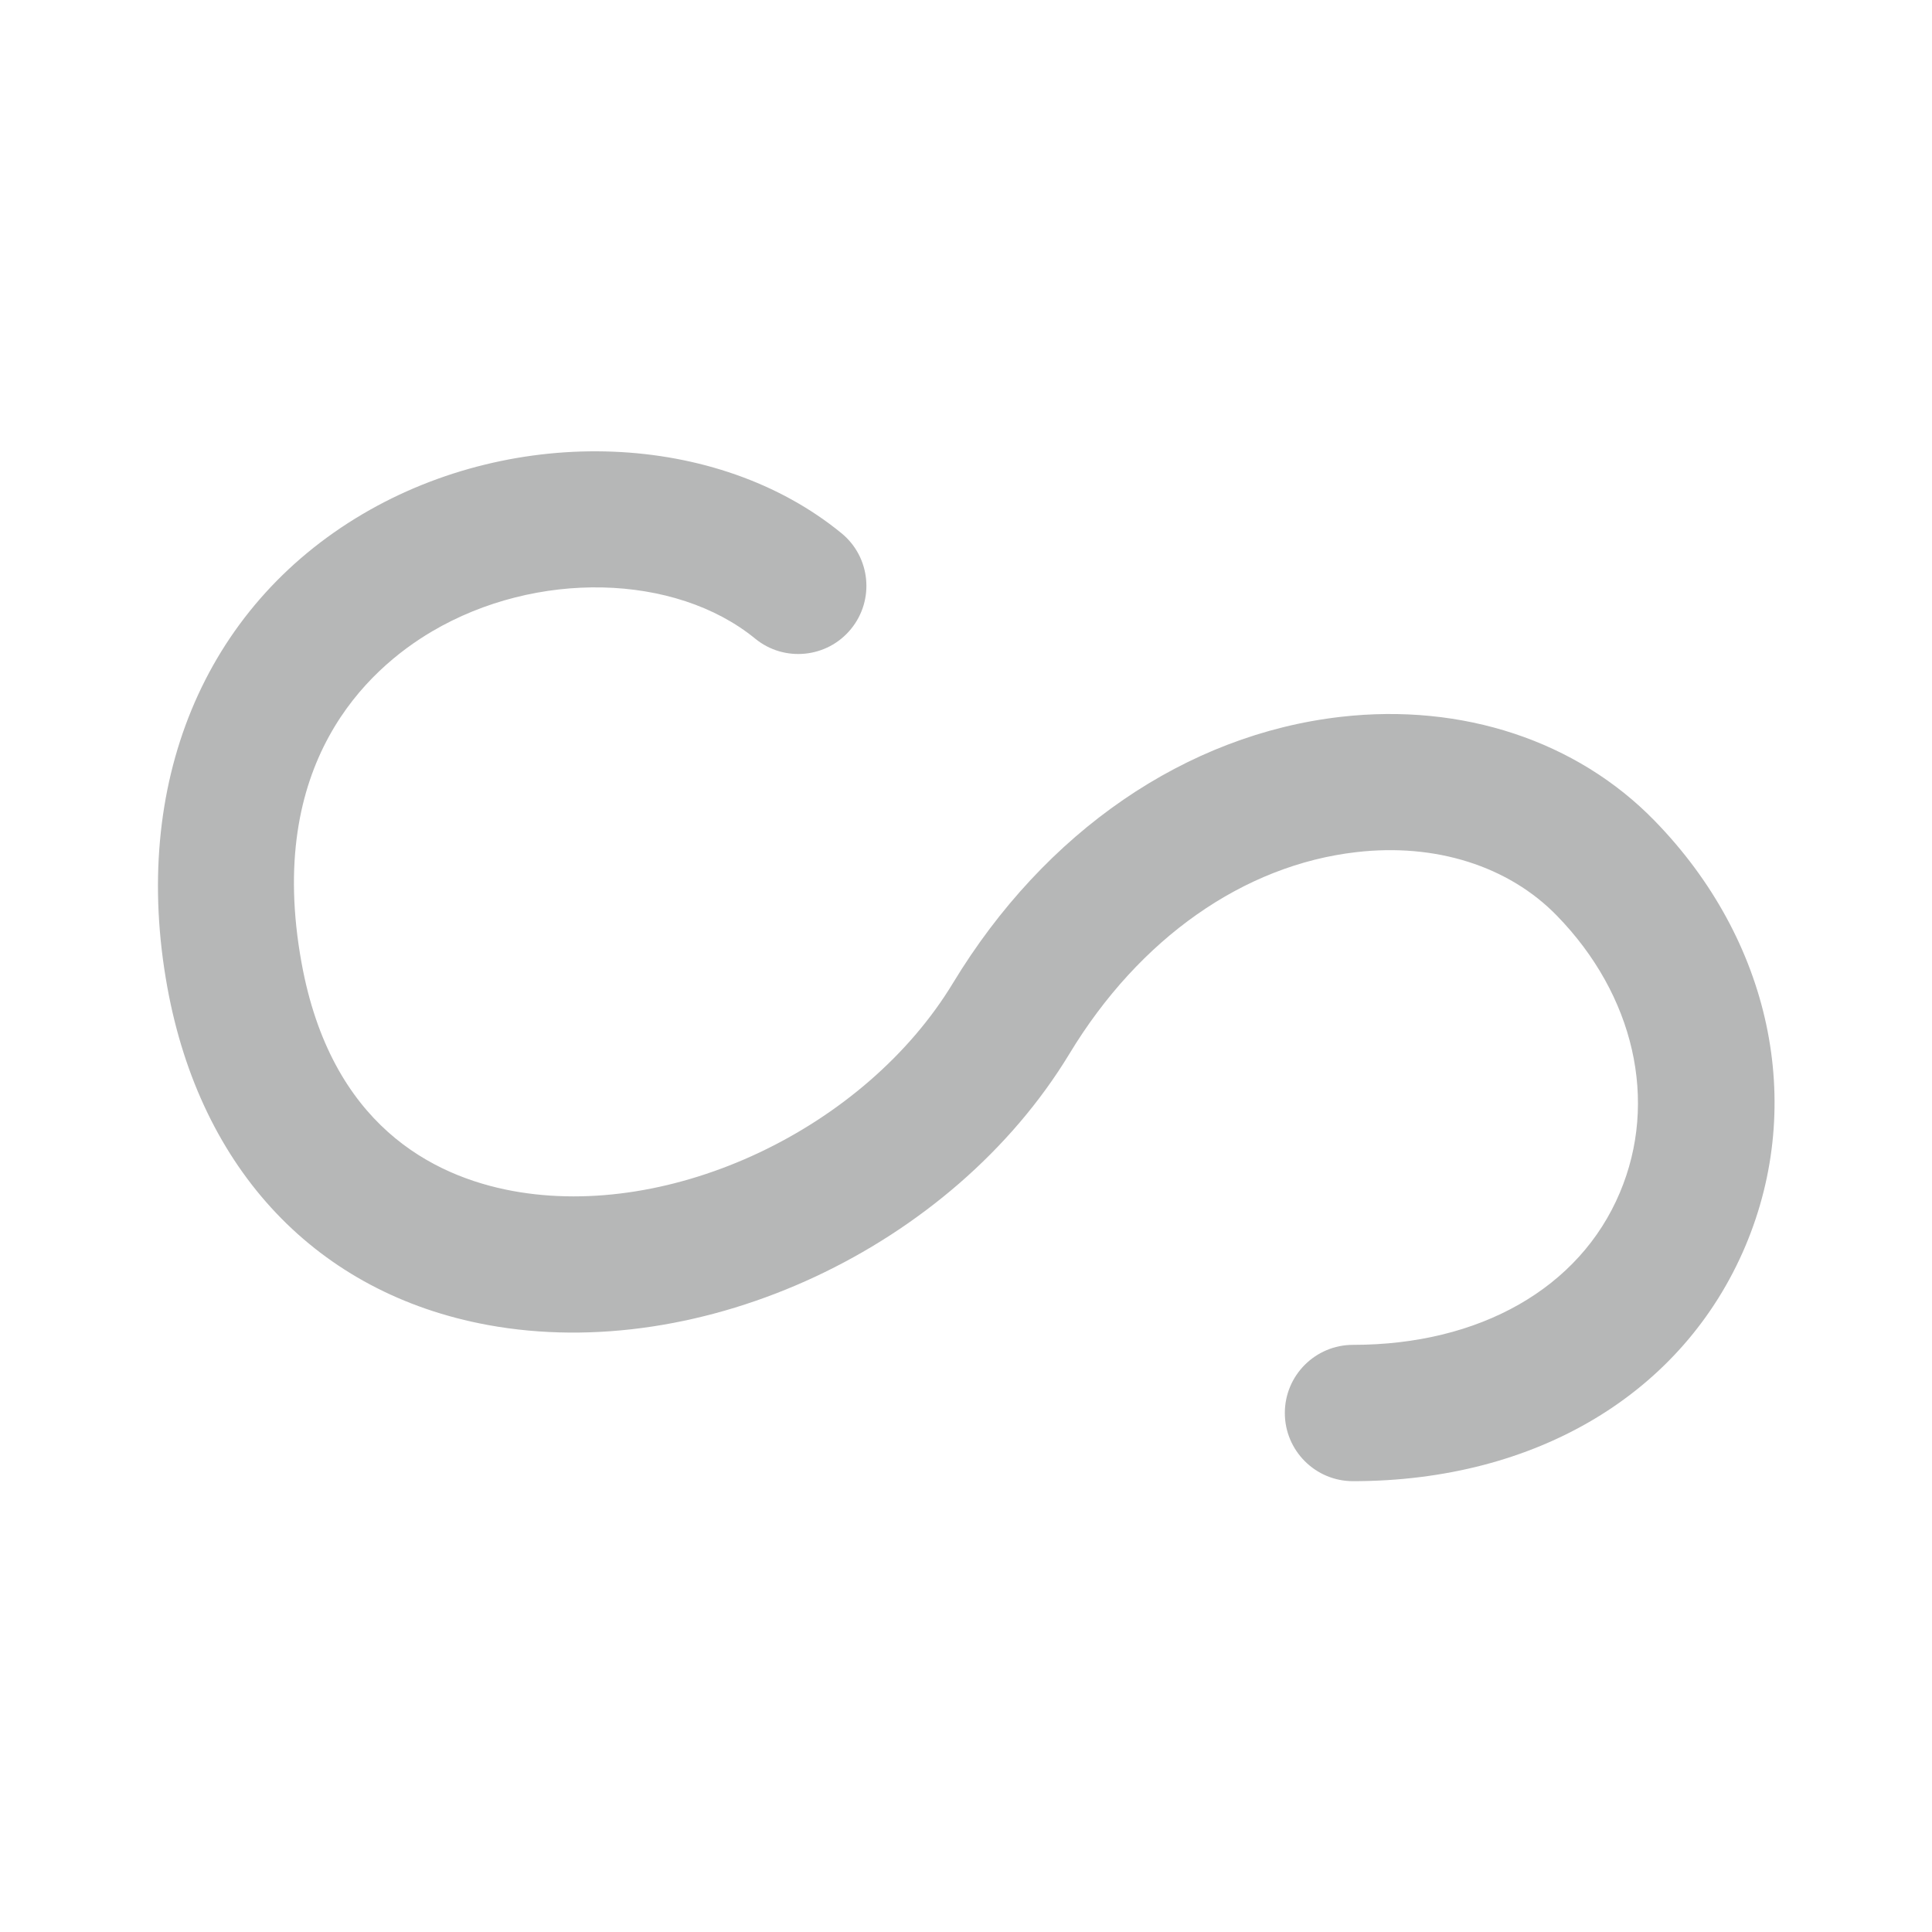 <?xml version="1.0" encoding="utf-8"?>
<!-- Generator: Adobe Illustrator 16.0.0, SVG Export Plug-In . SVG Version: 6.00 Build 0)  -->
<!DOCTYPE svg PUBLIC "-//W3C//DTD SVG 1.1//EN" "http://www.w3.org/Graphics/SVG/1.1/DTD/svg11.dtd">
<svg version="1.1" id="Layer_1" xmlns="http://www.w3.org/2000/svg" xmlns:xlink="http://www.w3.org/1999/xlink" x="0px" y="0px"
	 width="42.52px" height="42.52px" viewBox="0 0 42.52 42.52" enable-background="new 0 0 42.52 42.52" xml:space="preserve">
<g>
	<path fill="#B6B7B7" d="M29.777,32.598c-0.827,0-1.5-0.672-1.5-1.5c0-0.829,0.673-1.5,1.5-1.5c2.793,0,4.99-1.252,5.873-3.35
		c0.851-2.012,0.318-4.348-1.387-6.097c-1.059-1.088-2.666-1.6-4.412-1.397c-2.477,0.283-4.776,1.897-6.311,4.432
		c-2.586,4.273-8.089,6.842-12.807,5.974c-3.747-0.69-6.316-3.398-7.05-7.431c-0.811-4.458,0.797-8.352,4.299-10.416
		c3.374-1.987,7.806-1.813,10.535,0.42c0.643,0.523,0.736,1.47,0.212,2.11c-0.523,0.641-1.47,0.736-2.109,0.212
		c-1.764-1.441-4.821-1.51-7.113-0.158c-1.416,0.835-3.672,2.894-2.87,7.295c0.646,3.56,2.881,4.692,4.642,5.018
		c3.493,0.645,7.752-1.366,9.696-4.577c2.02-3.333,5.13-5.468,8.537-5.857c2.67-0.305,5.189,0.527,6.902,2.286
		c2.561,2.628,3.326,6.213,2.002,9.355C37.047,30.66,33.816,32.598,29.777,32.598z"/>
</g>
</svg>
